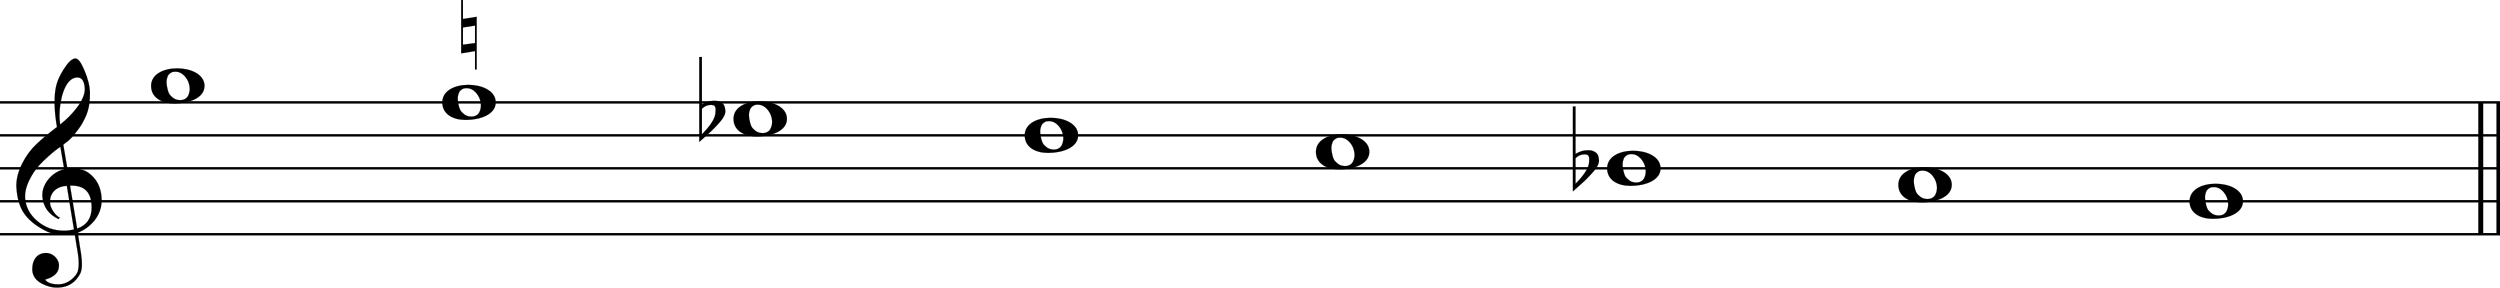 <svg xmlns="http://www.w3.org/2000/svg" xmlns:xlink="http://www.w3.org/1999/xlink" id="e1554o0z" overflow="visible" version="1.1" viewBox="0 0 1365 157"><desc>Engraved by Verovio 5.4.0-d051892</desc><defs><path id="E050-e1554o0z" d="M441-245c-23-4-48-6-76-6-59 0-102 7-130 20-88 42-150 93-187 154C22-33 5 26 0 99c0 6-1 13-1 19 0 54 15 111 45 170 29 57 65 106 110 148s96 85 153 127c-3 16-8 46-13 92-4 43-5 73-5 89 0 117 16 172 69 257 34 54 64 82 89 82 21 0 43-30 69-92s39-115 41-159v-15c0-109-21-162-67-241-13-20-63-90-98-118-13-9-25-19-37-29l31-181c8 1 18 2 28 2 58 0 102-12 133-35 59-43 92-104 98-184 1-7 1-15 1-22 0-123-87-209-181-248 8-57 17-110 25-162 5-31 6-58 6-80 0-30-5-53-14-70-35-64-88-99-158-103-5 0-11-1-16-1-37 0-72 10-108 27-50 24-77 59-80 105v11c0 29 7 55 20 76 18 28 45 42 79 44h6c49 0 93-42 97-87v-9c0-51-34-86-105-106q25.5-36 102-36c62 0 116 43 140 85 9 16 13 41 13 74 0 20-1 42-5 67-8 53-18 106-26 159zm20 1184c-95 0-135-175-135-286 0-24 2-48 5-71 50 39 92 82 127 128 40 53 60 100 60 140v8c-4 53-22 81-55 81zm-55-820 54-326c73 25 110 78 110 161 0 7 0 15-1 23-7 95-57 142-151 142zm-24-2c-72-2-128-47-128-120v-7c2-46 43-99 75-115-3-2-7-5-10-10-70 33-116 88-123 172v11c0 68 44 126 88 159q34.5 25.5 78 36l-29 170c-21-13-52-37-92-73-50-44-86-84-109-119C87 152 65 91 65 39V26c5-68 35-127 93-176s125-73 203-73q37.5 0 75 9c-19 111-36 221-54 331z" transform="scale(1 -1)"/><path id="E0A2-e1554o0z" d="M198 133c102 0 207-45 207-133 0-92-118-133-227-133C77-133 0-87 0 0c0 88 93 133 198 133zm95-154c0 14-3 29-8 44q-10.5 30-33 54c-20 21-43 31-68 31l-20-2c-15-5-27-14-36-28-4-9-6-17-8-24s-3-16-3-27q0-22.5 9-57c9-34.5 18-41 34-55 15-15 36-23 62-23 4 0 10 1 18 2 19 5 32 15 40 30s13 34 13 55z" transform="scale(1 -1)"/><path id="E261-e1554o0z" d="M0-188v539h18V160l139 22v-533h-17v186zm18 88 122 17V93L18 74z" transform="scale(1 -1)"/><path id="E260-e1554o0z" d="M20 110c32 16 54 27 93 27 26 0 35-3 54-13 13-7 24-20 27-38l4-25c0-28-16-57-45-89-23-25-39-44-65-68L0-175v644h20zm70-4c-32 0-48-10-70-29v-194c31 31 54 59 71 84 21 32 32 59 32 84 0 9 1 16 1 20 0 14-3 21-11 30l-8 3z" transform="scale(1 -1)"/></defs><style>#e1554o0z path{stroke:currentColor}</style><svg class="definition-scale" color="#000" viewBox="0 0 13650 1570"><g style="font-family:Times,serif"><g id="o1wl1u1n" class="system"><g id="v17ov9k8" class="measure"><g id="e1rq2dbb" class="staff"><path stroke-width="13" d="M0 559h13657M0 739h13657M0 919h13657M0 1099h13657M0 1279h13657"/><use xlink:href="#E050-e1554o0z" id="b1tonhf7" class="clef" transform="matrix(.72 0 0 .72 90 1099)"/><g id="f1n50bs4" class="layer"><g id="n8" class="note"><use xlink:href="#E0A2-e1554o0z" class="notehead" transform="matrix(.72 0 0 .72 825 469)"/></g><g id="n7" class="note"><use xlink:href="#E0A2-e1554o0z" class="notehead" transform="matrix(.72 0 0 .72 2415 559)"/><use xlink:href="#E261-e1554o0z" id="ih2emmr" class="accid" transform="matrix(.54 0 0 .54 2518 190)"/></g><g id="n6" class="note"><use xlink:href="#E0A2-e1554o0z" class="notehead" transform="matrix(.72 0 0 .72 4005 649)"/><use xlink:href="#E260-e1554o0z" id="kq38nn3" class="accid" transform="matrix(.72 0 0 .72 3818 649)"/></g><g id="n5" class="note"><use xlink:href="#E0A2-e1554o0z" class="notehead" transform="matrix(.72 0 0 .72 5595 739)"/></g><g id="n4" class="note"><use xlink:href="#E0A2-e1554o0z" class="notehead" transform="matrix(.72 0 0 .72 7185 829)"/></g><g id="n3" class="note"><use xlink:href="#E0A2-e1554o0z" class="notehead" transform="matrix(.72 0 0 .72 8775 919)"/><use xlink:href="#E260-e1554o0z" id="of0n4wz" class="accid" transform="matrix(.72 0 0 .72 8588 919)"/></g><g id="n2" class="note"><use xlink:href="#E0A2-e1554o0z" class="notehead" transform="matrix(.72 0 0 .72 10365 1009)"/></g><g id="n1" class="note"><use xlink:href="#E0A2-e1554o0z" class="notehead" transform="matrix(.72 0 0 .72 11955 1099)"/></g></g></g><g id="d1w7z3fe" class="barLine"><path stroke-width="27" d="M13545 559v720M13644 559v720"/></g></g></g></g></svg></svg>
